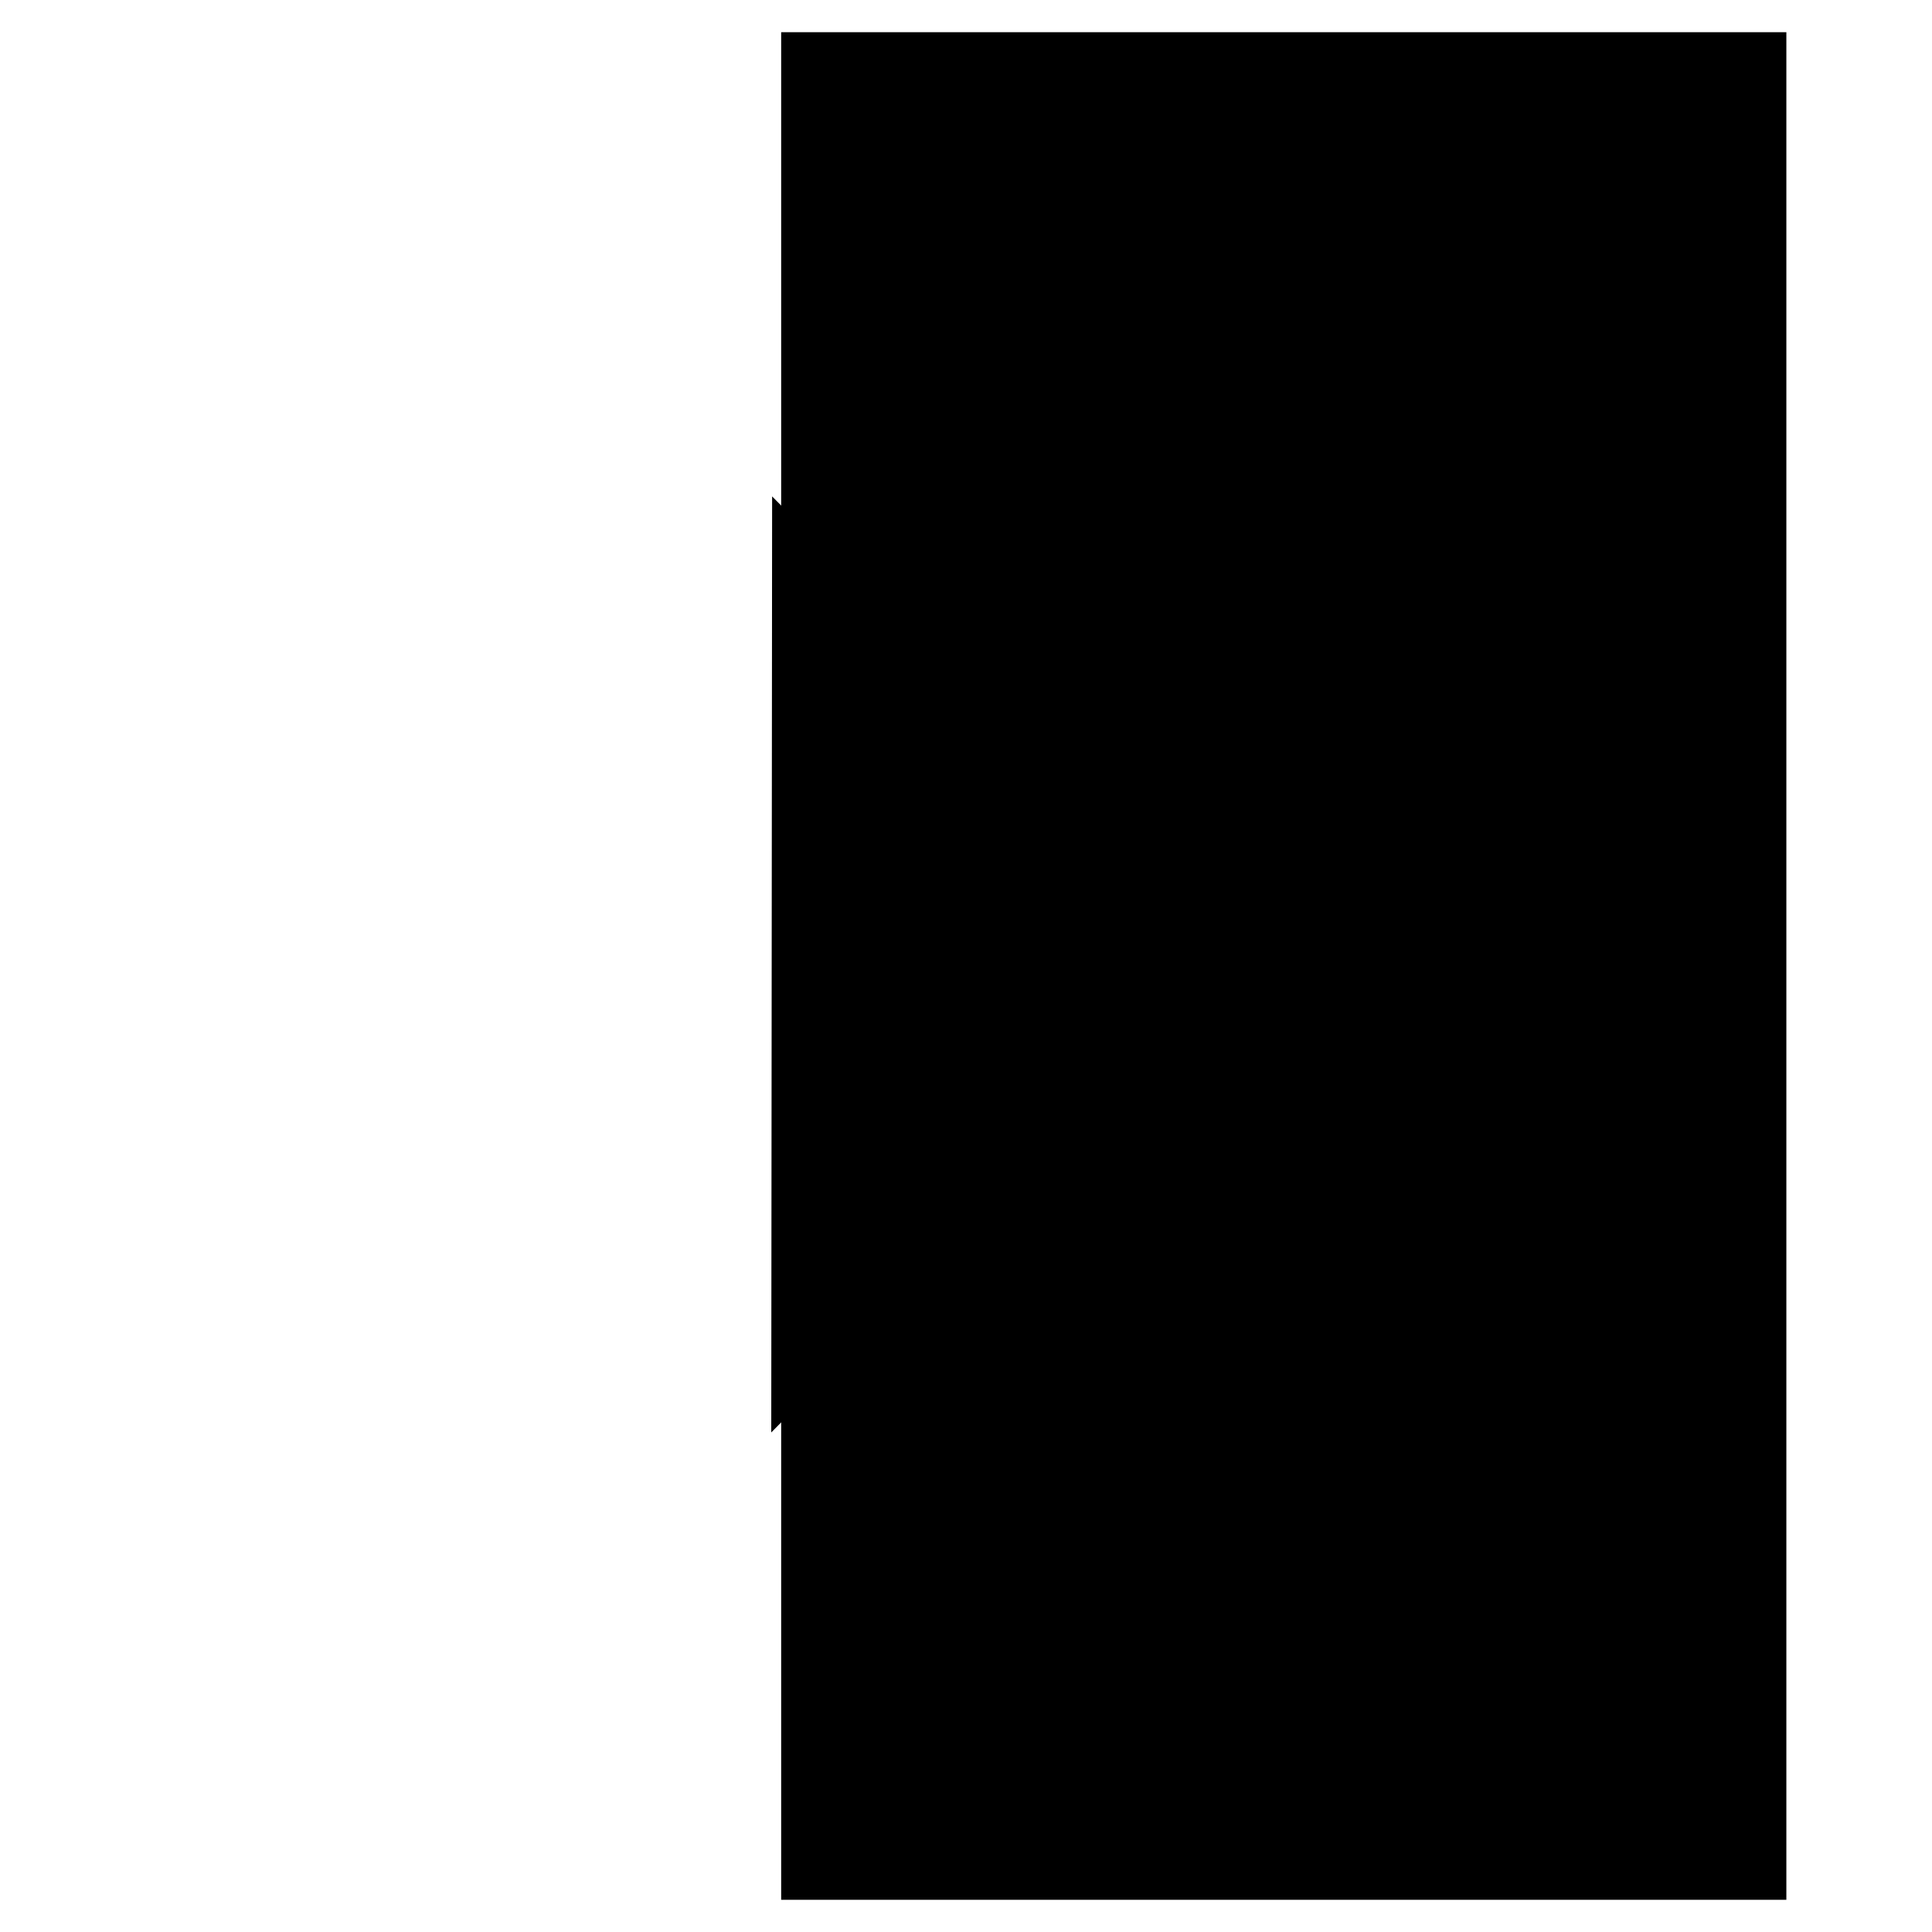 <svg version="1.1" id="Layer_1" xmlns="http://www.w3.org/2000/svg" xmlns:xlink="http://www.w3.org/1999/xlink" x="0px" y="0px"
	 width="400px" height="400px" viewBox="0 0 60 60" style="enable-background:new 0 0 60 60;" xml:space="preserve">
<path d="M24.26,1h31.217v58H24.26"/>
<path d="M23.979,15.416c3.893,3.891,12.83,14.537,12.83,14.537s-8.97,10.643-12.857,14.533"/>
<path d="M36.809,29.953H4.523"/>
</svg>